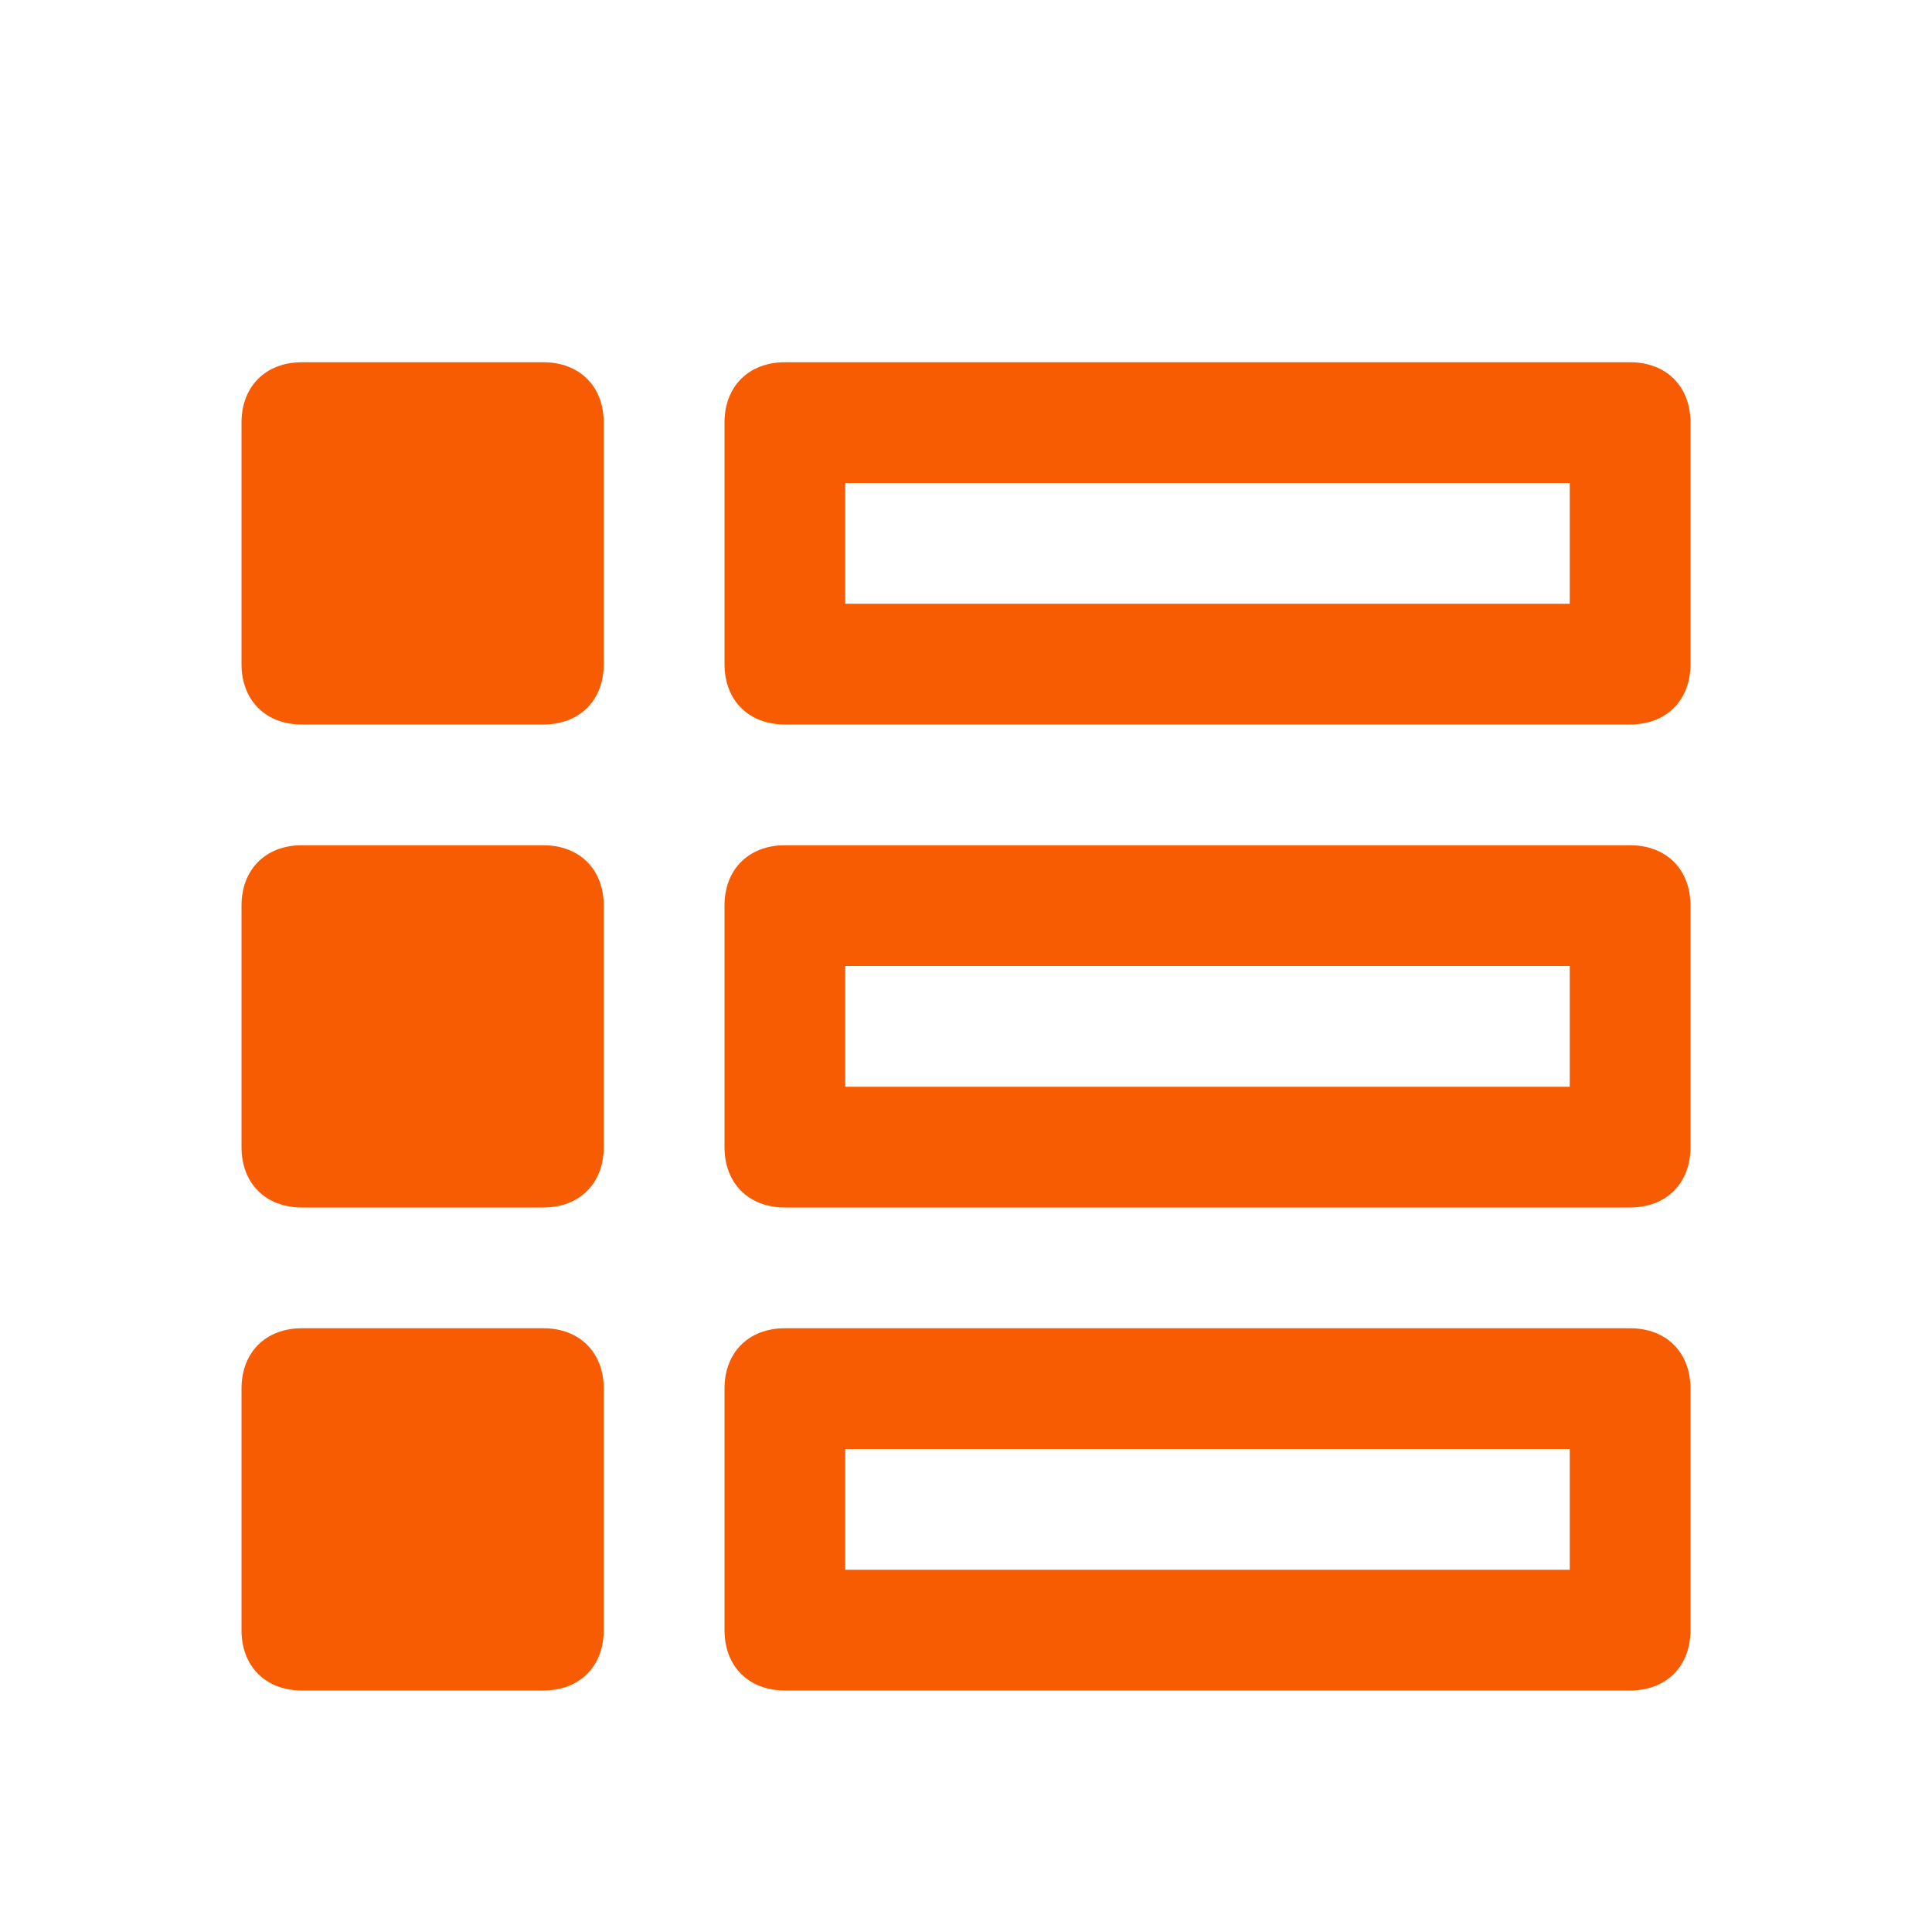 <svg xmlns="http://www.w3.org/2000/svg" viewBox="0 0 16 16" width="16" height="16">
<cis-name>list-close</cis-name>
<cis-semantic>warning</cis-semantic>
<path fill="#F75C03" d="M4.5,3h-2C2.2,3,2,3.2,2,3.5v2C2,5.8,2.2,6,2.5,6h2C4.8,6,5,5.8,5,5.5v-2C5,3.2,4.8,3,4.5,3z"/>
<path fill="#F75C03" d="M4.5,7h-2C2.2,7,2,7.2,2,7.5v2C2,9.8,2.2,10,2.5,10h2C4.8,10,5,9.8,5,9.5v-2C5,7.2,4.8,7,4.5,7z"/>
<path fill="#F75C03" d="M4.5,11h-2C2.2,11,2,11.2,2,11.5v2C2,13.8,2.2,14,2.5,14h2C4.8,14,5,13.8,5,13.5v-2C5,11.2,4.8,11,4.5,11z"
	/>
<path fill="#F75C03" d="M13.5,11h-7C6.2,11,6,11.2,6,11.5v2C6,13.8,6.2,14,6.5,14h7c0.3,0,0.5-0.2,0.5-0.5v-2
	C14,11.2,13.8,11,13.5,11z M13,13H7v-1h6V13z"/>
<path fill="#F75C03" d="M13.5,7h-7C6.2,7,6,7.2,6,7.5v2C6,9.8,6.2,10,6.5,10h7c0.3,0,0.5-0.2,0.5-0.5v-2C14,7.2,13.8,7,13.5,7z
	 M13,9H7V8h6V9z"/>
<path fill="#F75C03" d="M13.5,3h-7C6.2,3,6,3.2,6,3.5v2C6,5.8,6.2,6,6.5,6h7C13.8,6,14,5.8,14,5.5v-2C14,3.2,13.8,3,13.5,3z M13,5H7
	V4h6V5z"/>
</svg>
